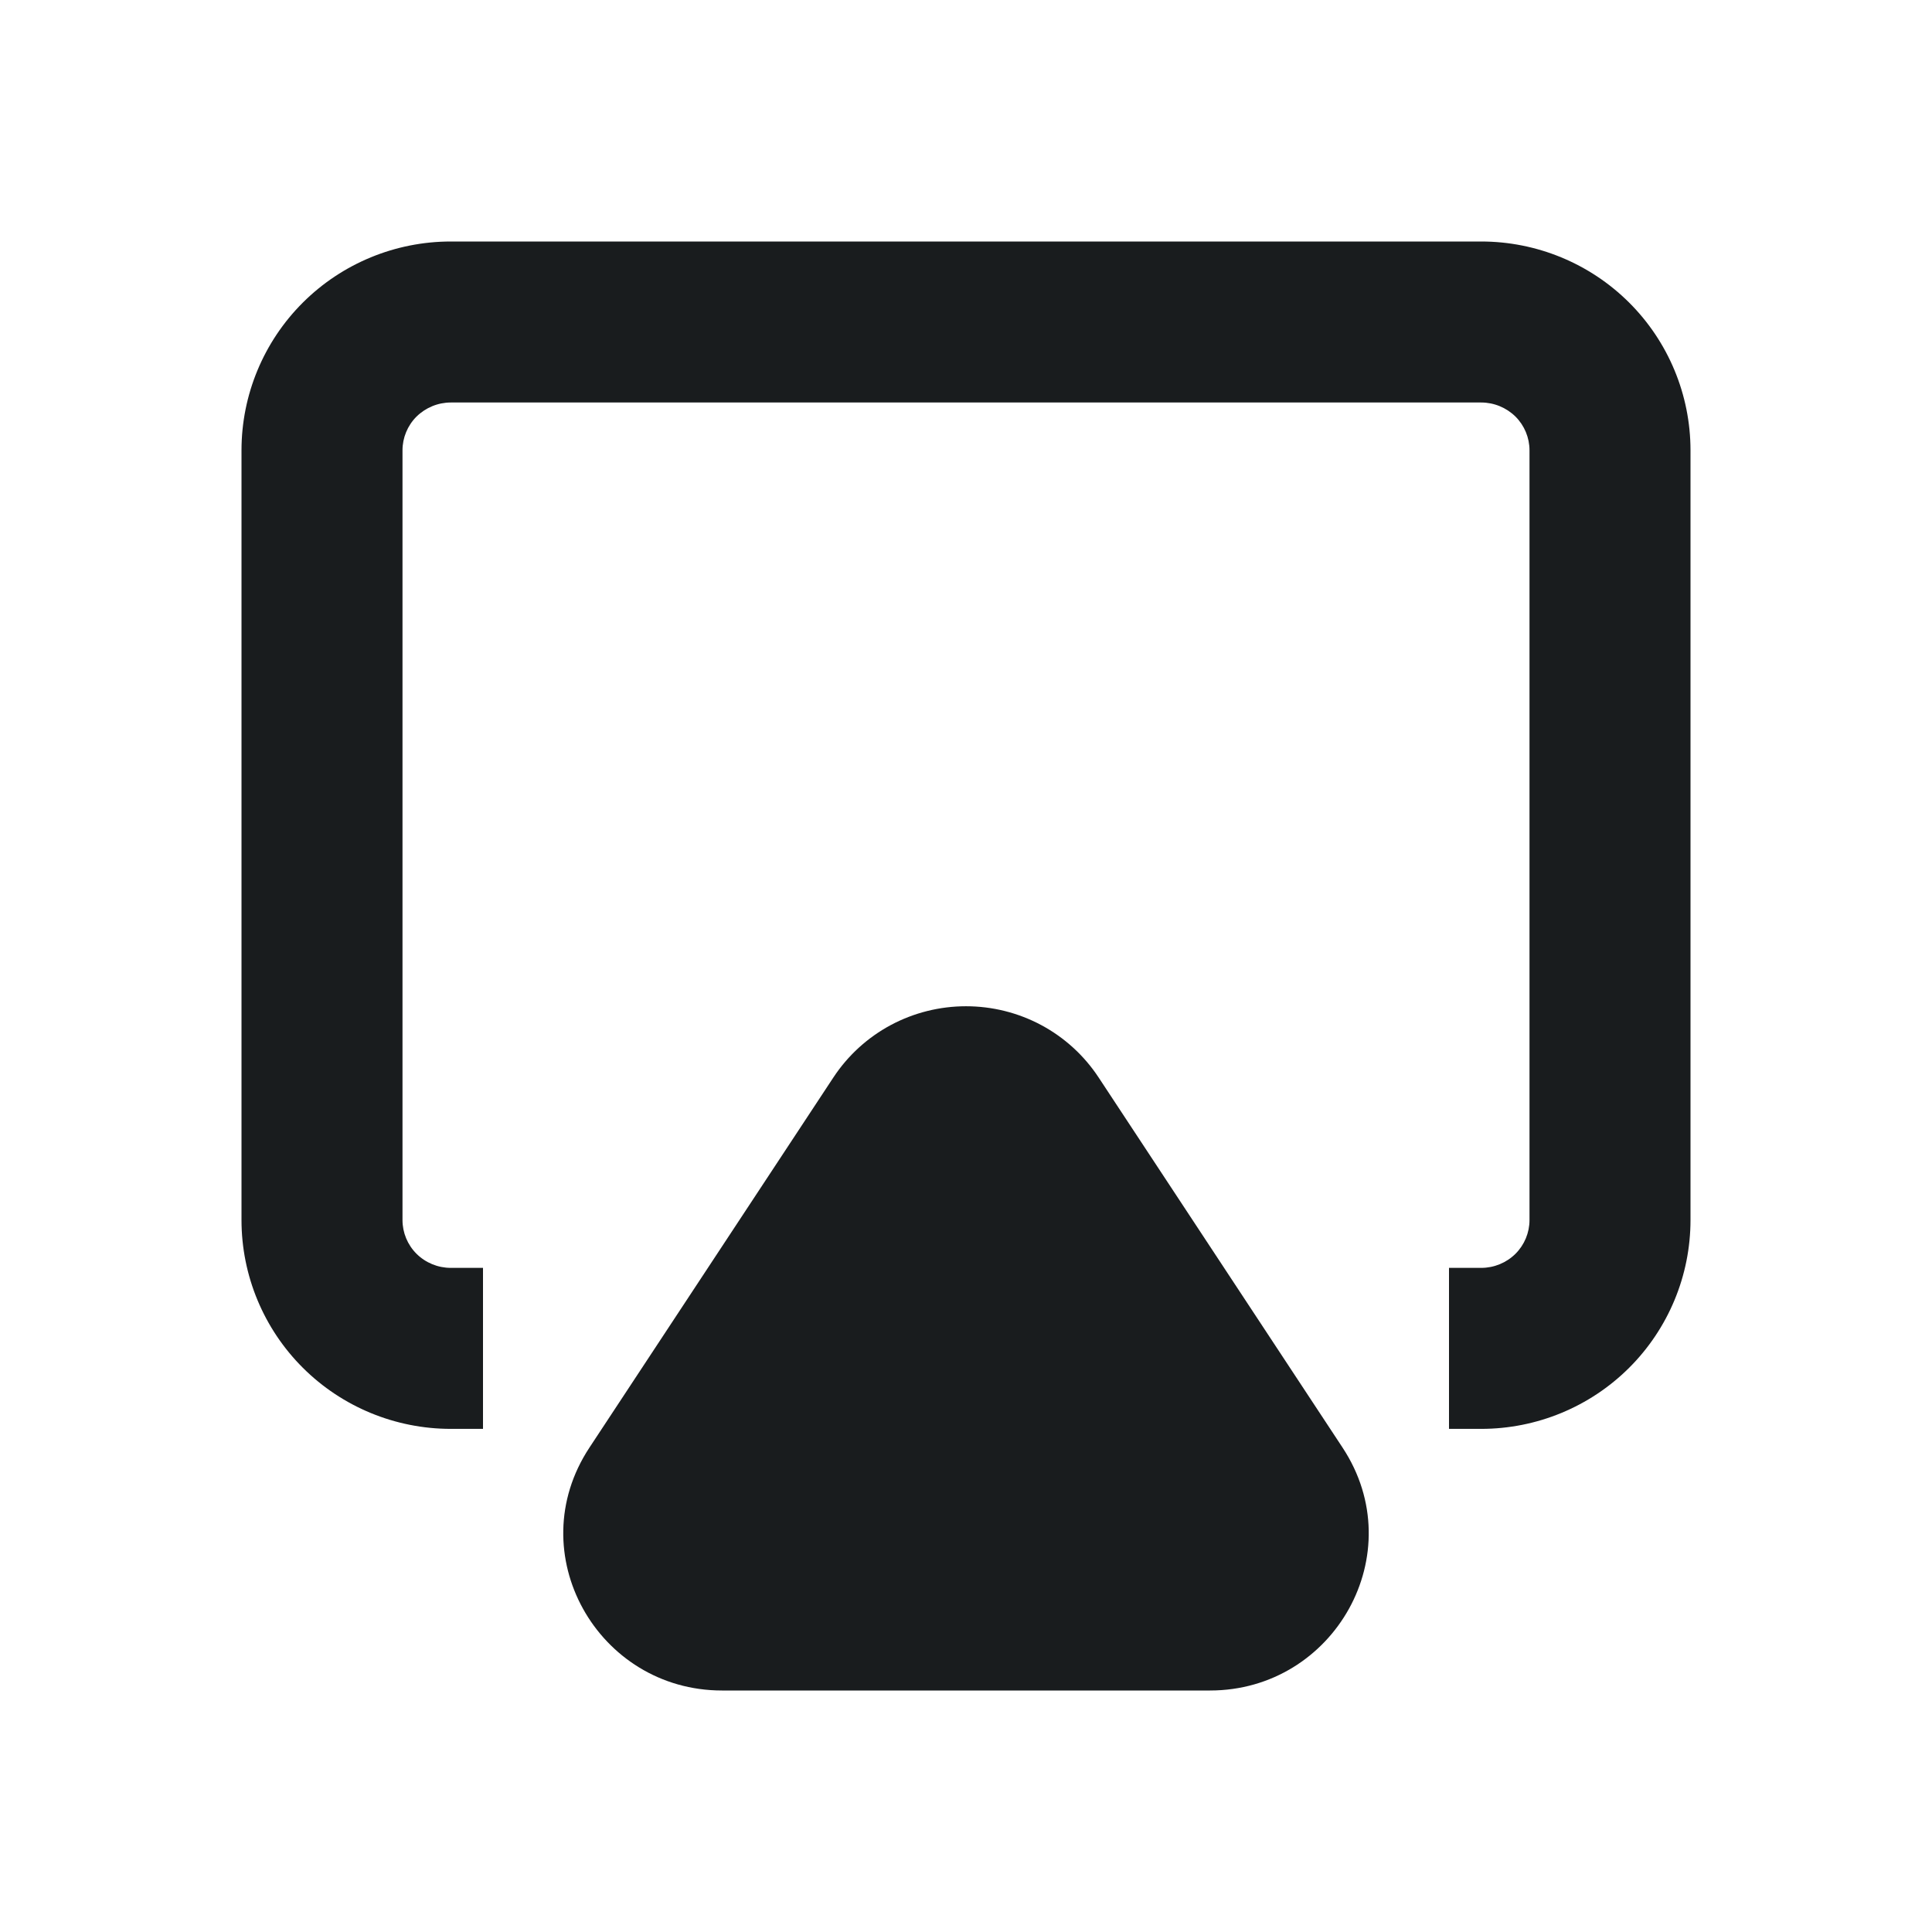 <svg width="24" height="24" viewBox="0 0 24 24" fill="none" xmlns="http://www.w3.org/2000/svg">
<path d="M5.6 5C5.44 5 5.287 5.064 5.174 5.175C5.062 5.287 5 5.438 5 5.594V15.156C5 15.312 5.062 15.463 5.174 15.575C5.287 15.687 5.44 15.75 5.6 15.75H6V17.75H5.6C4.912 17.75 4.251 17.478 3.763 16.992C3.275 16.506 3 15.845 3 15.156V5.594C3 4.905 3.275 4.244 3.763 3.758C4.251 3.272 4.912 3 5.6 3H18.4C19.088 3 19.749 3.272 20.237 3.758C20.725 4.244 21 4.905 21 5.594V15.156C21 15.845 20.725 16.506 20.237 16.992C19.749 17.478 19.088 17.75 18.4 17.75H18V15.75H18.4C18.56 15.75 18.713 15.687 18.826 15.575C18.938 15.463 19 15.312 19 15.156V5.594C19 5.438 18.938 5.287 18.826 5.175C18.713 5.064 18.56 5 18.4 5H5.6Z" fill="#191C1E"/>
<path d="M12 12.5C11.674 12.5 11.353 12.58 11.065 12.734C10.778 12.888 10.533 13.111 10.353 13.384L7.322 17.983C6.457 19.296 7.425 21 8.969 21H15.031C16.575 21 17.543 19.296 16.678 17.983L13.647 13.384C13.467 13.111 13.222 12.888 12.935 12.734C12.647 12.58 12.326 12.5 12 12.5Z" fill="#191C1E"/>
</svg>
